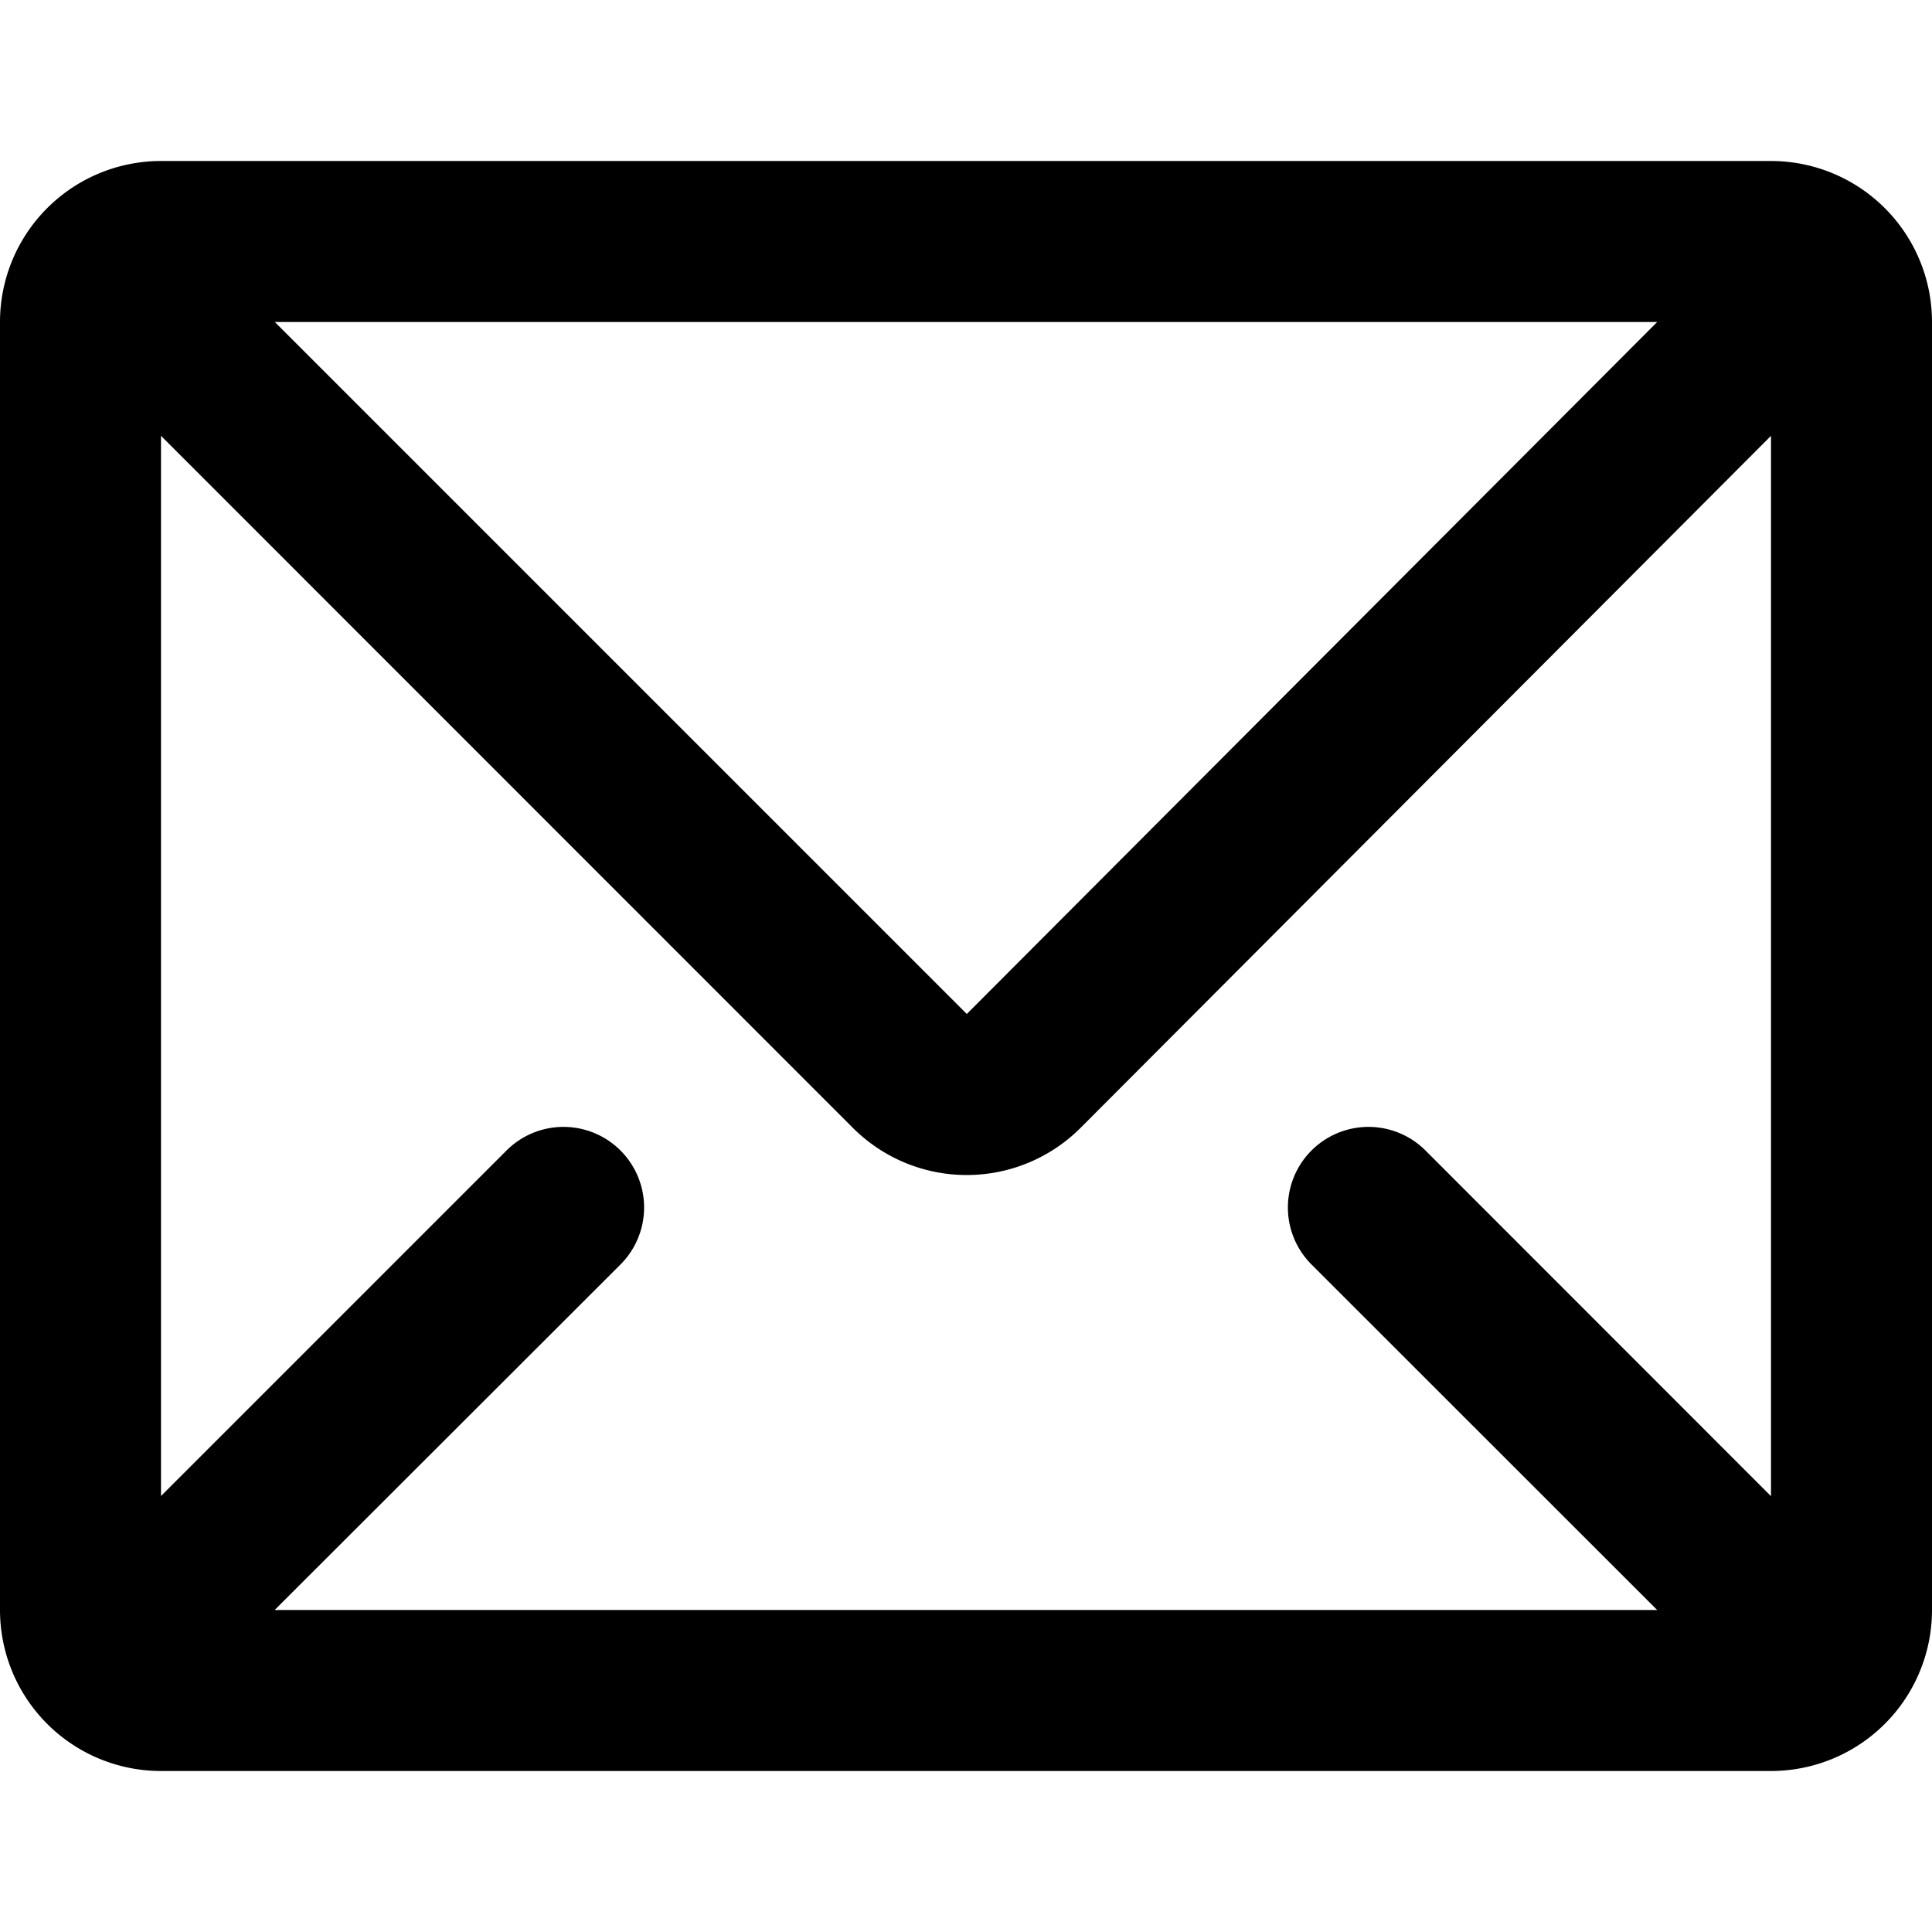 <svg xmlns="http://www.w3.org/2000/svg" xmlns:xlink="http://www.w3.org/1999/xlink" width="12" height="12" viewBox="0 0 12 12"><path fill="currentColor" d="M11 1a1 1 0 0 1 1 1v8a1 1 0 0 1-1 1H1a1 1 0 0 1-1-1V2a1 1 0 0 1 1-1zm0 1.707L6.715 7.002a1 1 0 0 1-1.419.002L1 2.707v6.585l2.146-2.146a.5.5 0 1 1 .708.708L1.706 10h8.587L8.146 7.854a.5.5 0 1 1 .708-.708L11 9.293zM10.293 2H1.707l4.298 4.298z"/></svg>